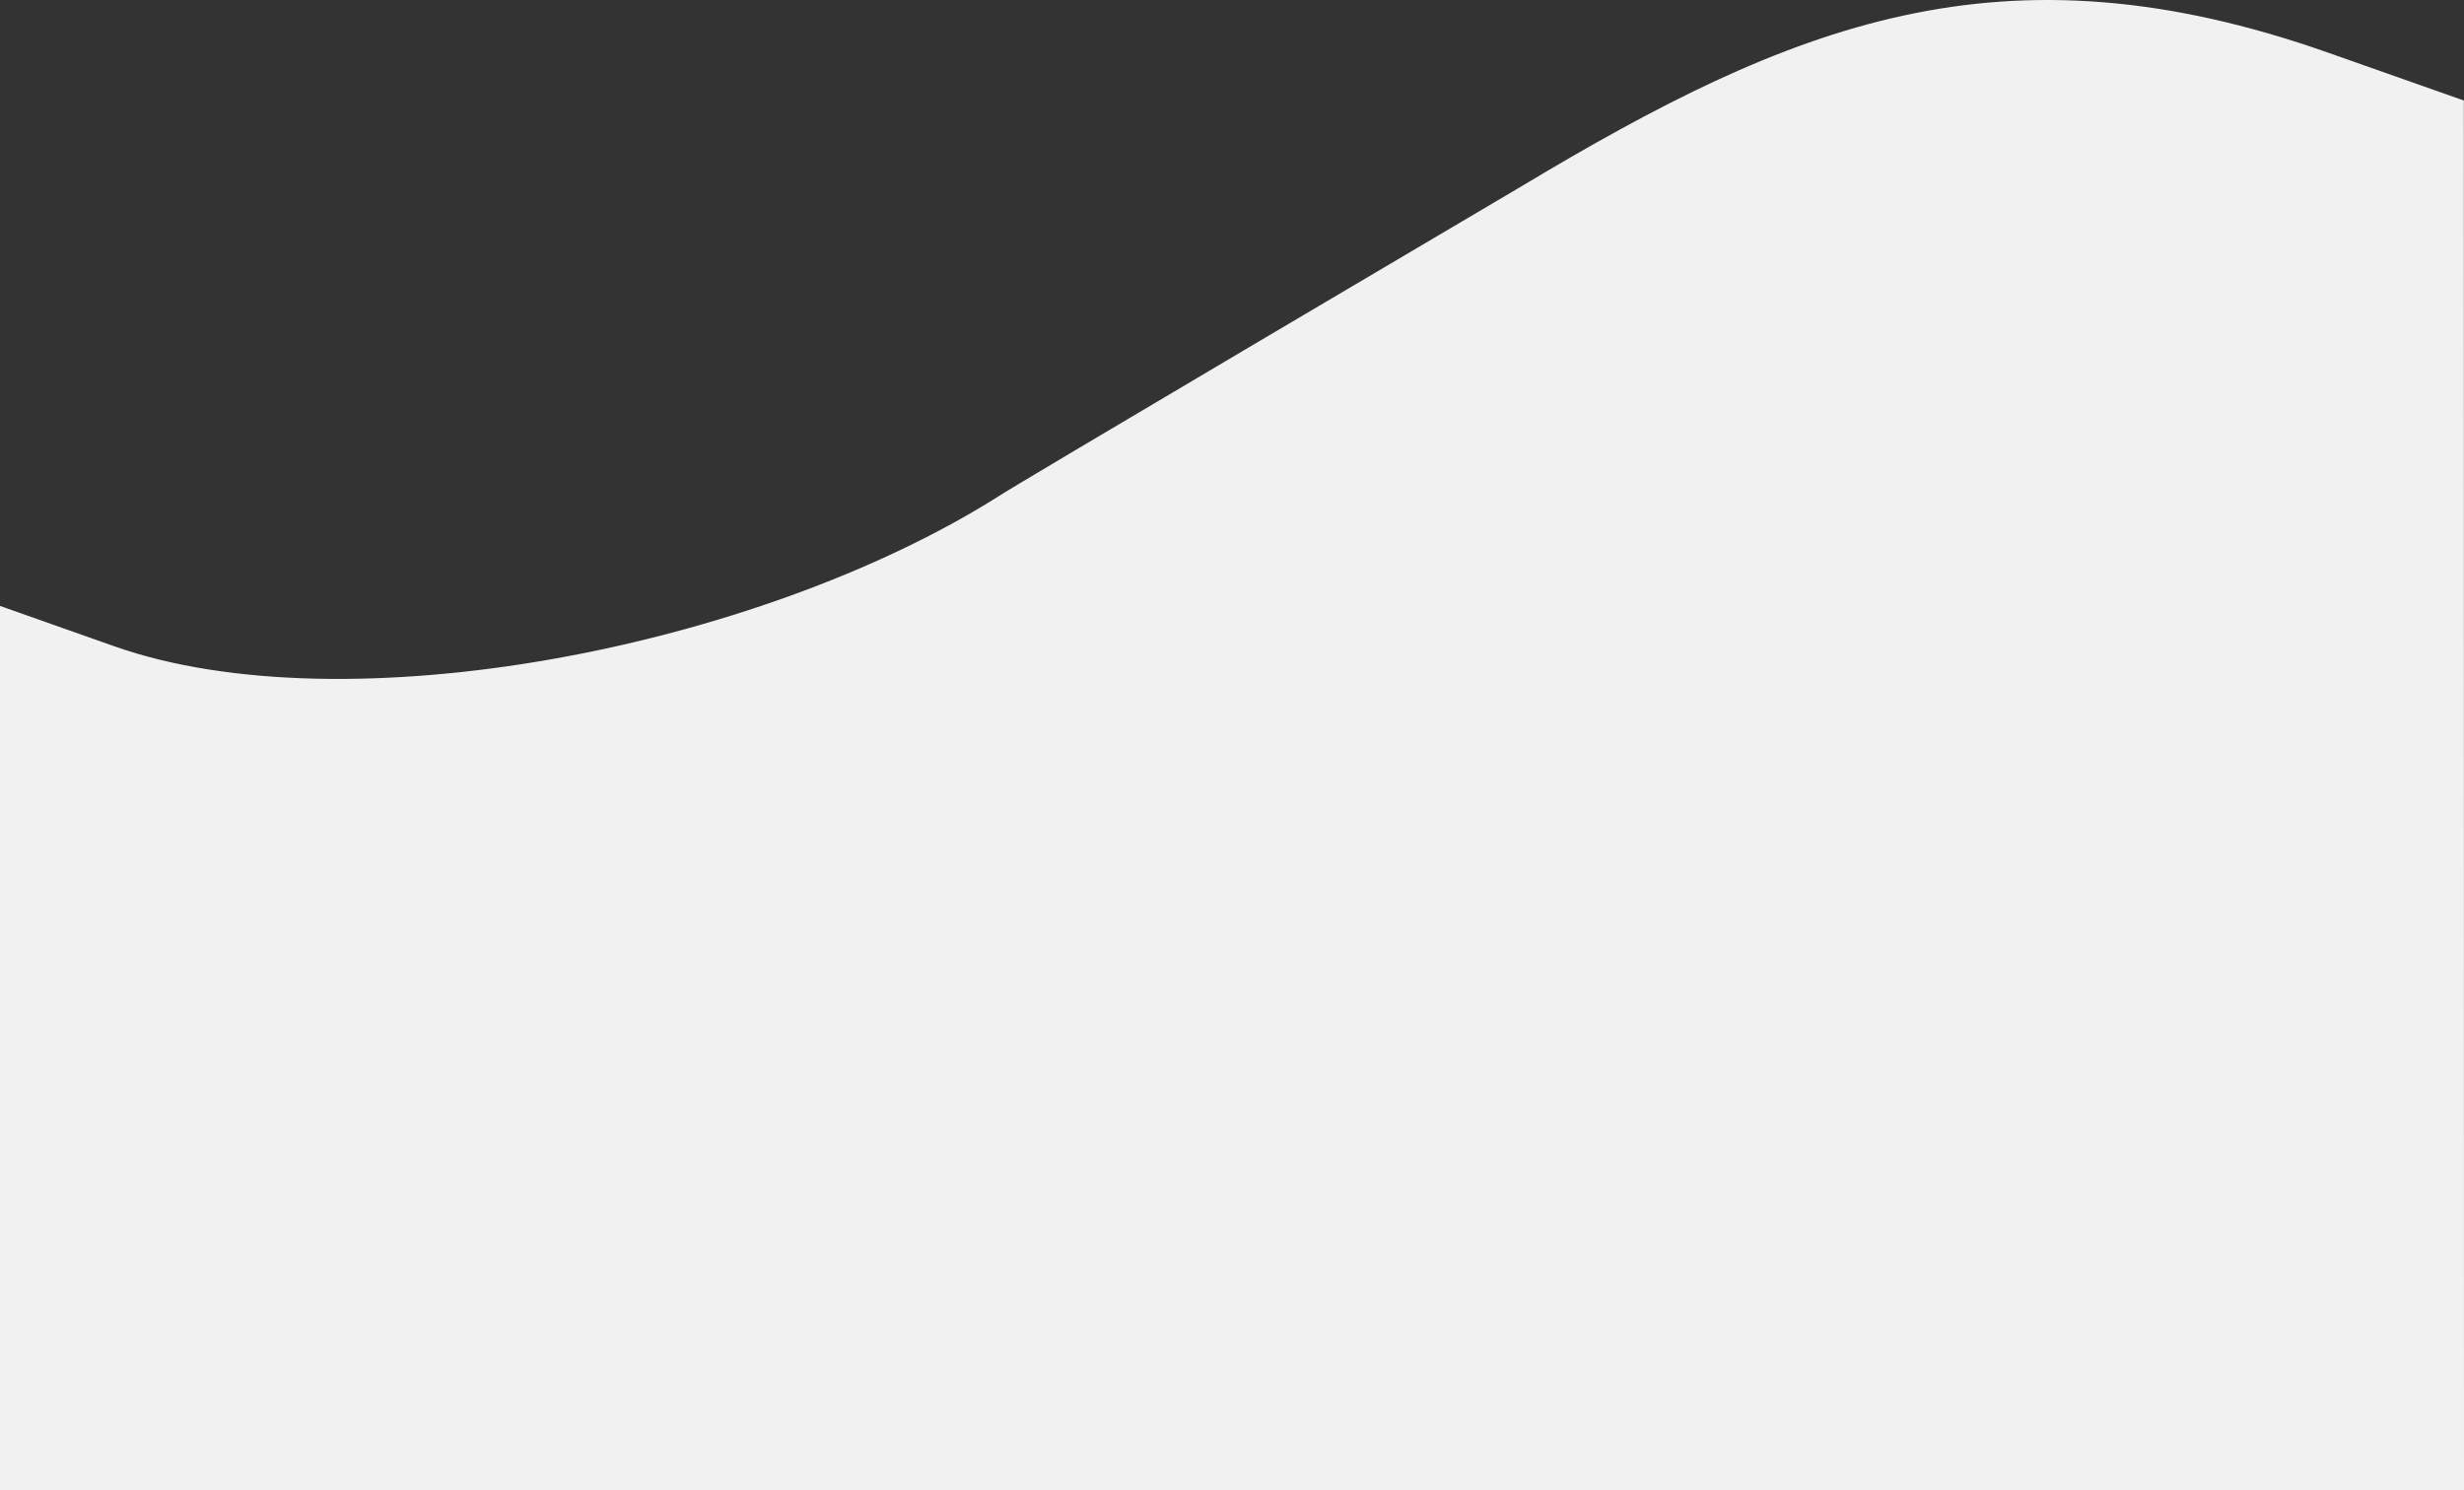 <svg width="1600" height="968" viewBox="0 0 1600 968" fill="none" xmlns="http://www.w3.org/2000/svg">
  <rect x="0" y="0" width="1600" height="968" fill="#333333" stroke="none"/>
  <path fill="#F1F1F1" d="M1600 65.323L1512.1 34.323C1299.6 -40.677 1163.3 15.823 988.1 120.923C988.1 120.923 647.8 321.723 648.1 322.523C491.5 421.223 224.5 472.723 74.2 419.723L0 393.523V967.923H1600L1599.9 65.623L1600 65.323Z" />
</svg>
